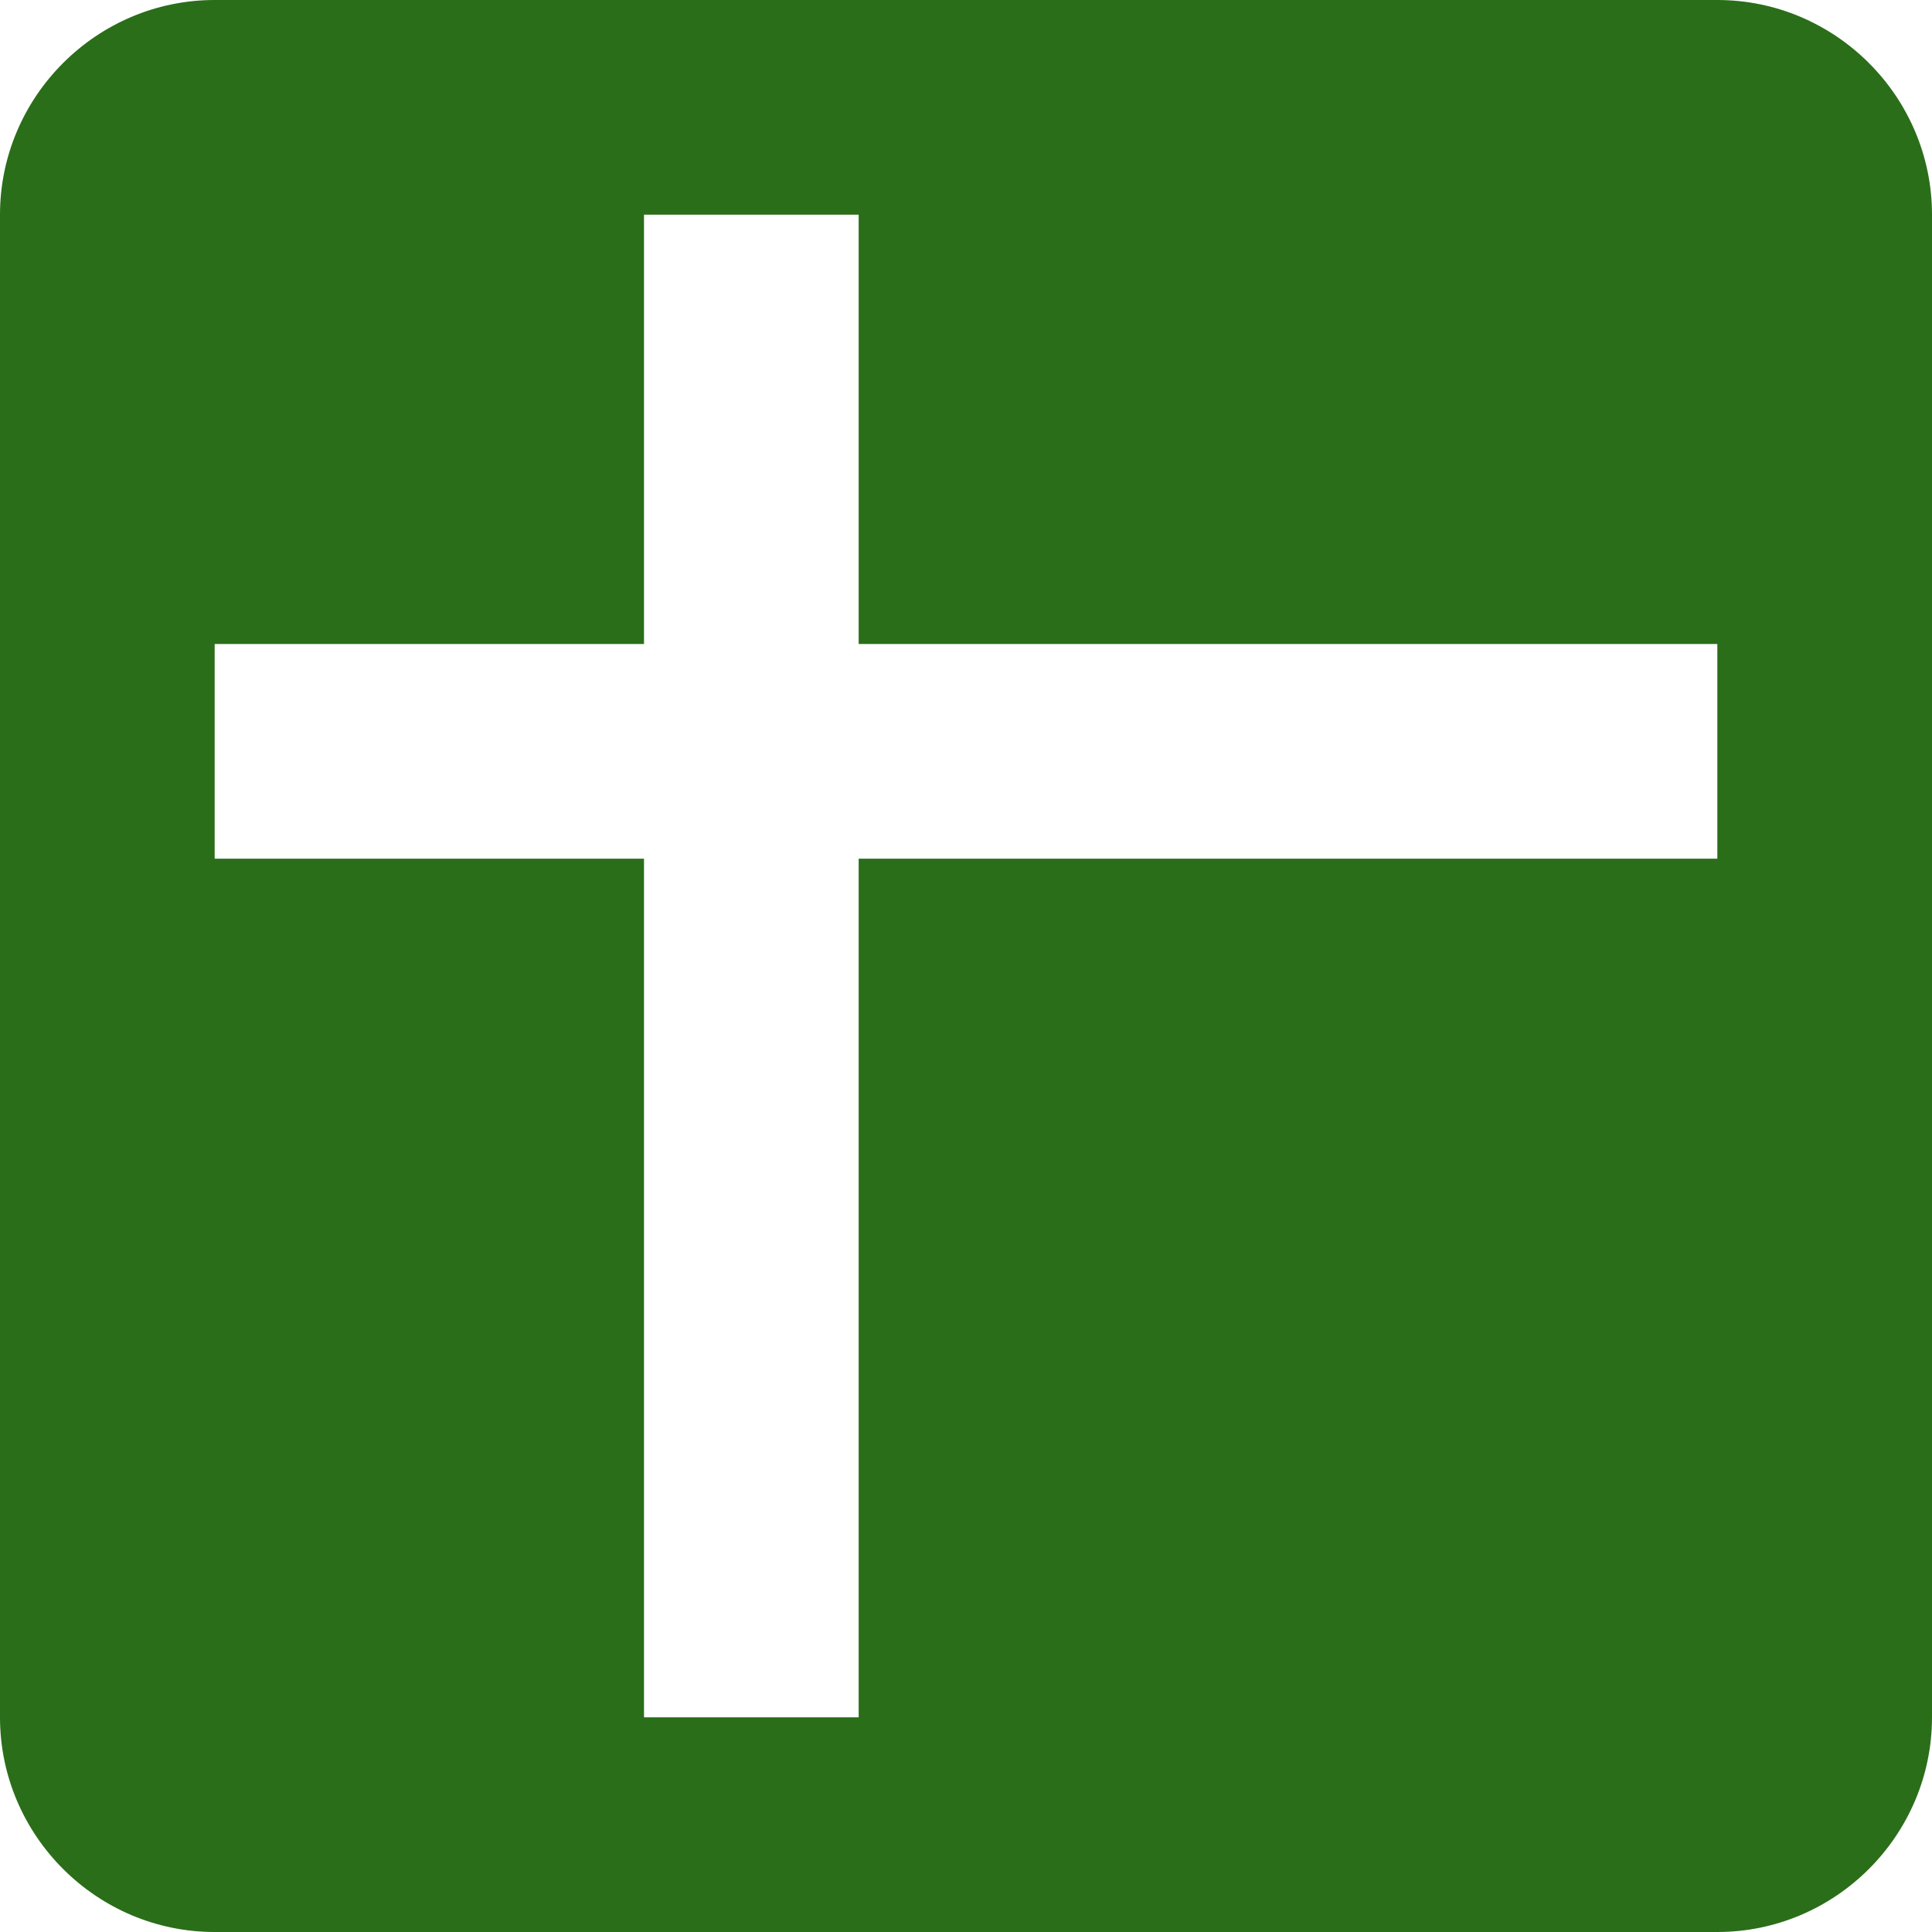 <?xml version="1.0" ?><svg height="18px" version="1.1" viewBox="0 0 18 18" width="18px" xmlns="http://www.w3.org/2000/svg" xmlns:sketch="http://www.bohemiancoding.com/sketch/ns" xmlns:xlink="http://www.w3.org/1999/xlink">
<title/><desc/><defs/>
<g id="Page-1" stroke="none" stroke-width="1"><g fill="#2a6e19" id="Core" transform="translate(-507, -171)"><g id="drive-spreadsheet" transform="translate(507, 171)"><path d="M16,0 L2,0 C0.9,0 0,0.9 0,2 L0,5 L0,16 C0,17.1 0.9,18 2,18 L16,18 C17.1,18 18,17.1 18,16 L18,2 C18,0.9 17.1,0 16,0 L16,0 Z M16,8 L8,8 L8,16 L6,16 L6,8 L2,8 L2,6 L6,6 L6,2 L8,2 L8,6 L16,6 L16,8 L16,8 Z" id="Shape"/></g></g></g></svg>